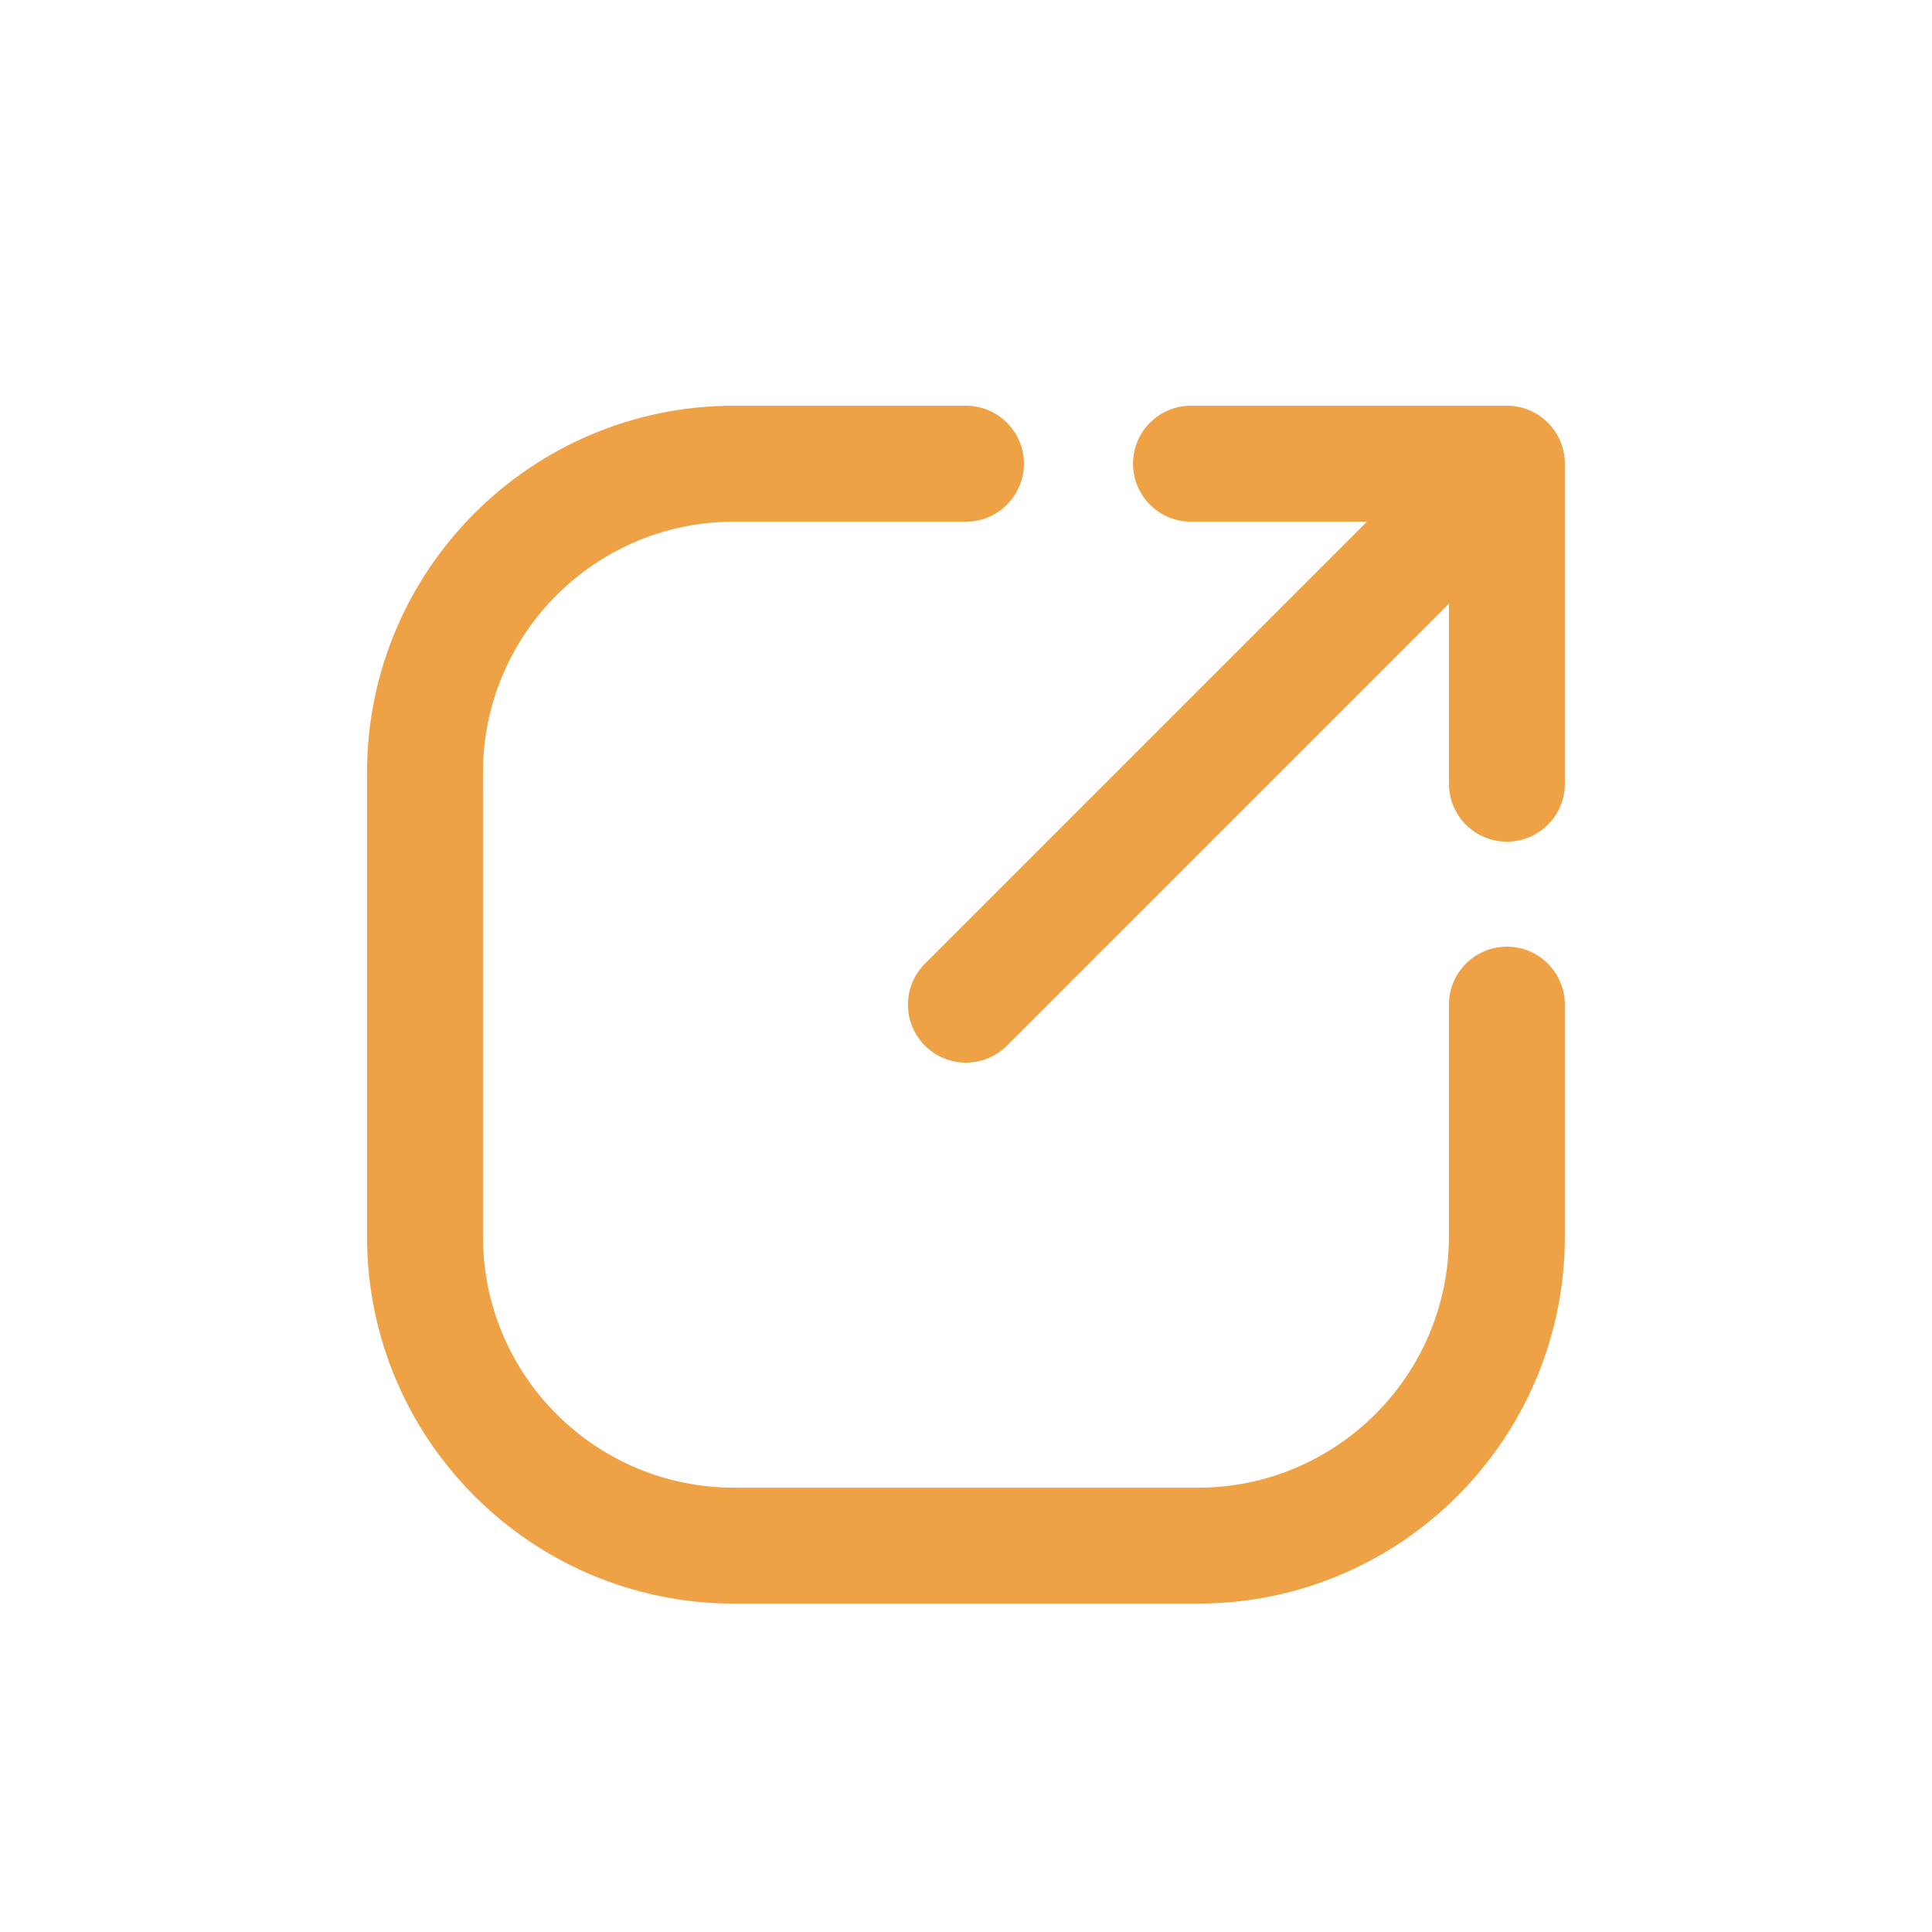 <svg width="38" height="38" viewBox="0 0 38 38" fill="none" xmlns="http://www.w3.org/2000/svg">
<path d="M18.999 10.261C19.628 10.261 20.139 9.75 20.139 9.12C20.139 8.491 19.628 7.98 18.999 7.98V10.261ZM30.779 19.761C30.779 19.131 30.268 18.62 29.639 18.62C29.009 18.62 28.499 19.131 28.499 19.761H30.779ZM29.639 10.261C30.268 10.261 30.779 9.75 30.779 9.12C30.779 8.491 30.268 7.98 29.639 7.98V10.261ZM23.425 7.98C22.795 7.98 22.285 8.491 22.285 9.12C22.285 9.75 22.795 10.261 23.425 10.261V7.98ZM30.779 9.12C30.779 8.491 30.268 7.98 29.639 7.98C29.009 7.98 28.499 8.491 28.499 9.12H30.779ZM28.499 15.415C28.499 16.044 29.009 16.555 29.639 16.555C30.268 16.555 30.779 16.044 30.779 15.415H28.499ZM30.445 9.927C30.89 9.481 30.89 8.76 30.445 8.314C30 7.869 29.278 7.869 28.833 8.314L30.445 9.927ZM18.193 18.954C17.747 19.4 17.747 20.121 18.193 20.567C18.638 21.012 19.36 21.012 19.805 20.567L18.193 18.954ZM18.999 7.98H14.439V10.261H18.999V7.98ZM14.439 7.98C10.451 7.98 7.219 11.213 7.219 15.2H9.499C9.499 12.472 11.71 10.261 14.439 10.261V7.98ZM7.219 15.2V24.32H9.499V15.2H7.219ZM7.219 24.32C7.219 28.308 10.451 31.541 14.439 31.541V29.261C11.71 29.261 9.499 27.049 9.499 24.32H7.219ZM14.439 31.541H23.559V29.261H14.439V31.541ZM23.559 31.541C27.546 31.541 30.779 28.308 30.779 24.32H28.499C28.499 27.049 26.287 29.261 23.559 29.261V31.541ZM30.779 24.32V19.761H28.499V24.32H30.779ZM29.639 7.98H23.425V10.261H29.639V7.98ZM28.499 9.12V15.415H30.779V9.12H28.499ZM28.833 8.314L18.193 18.954L19.805 20.567L30.445 9.927L28.833 8.314Z" fill="#EEA245"/>
</svg>
